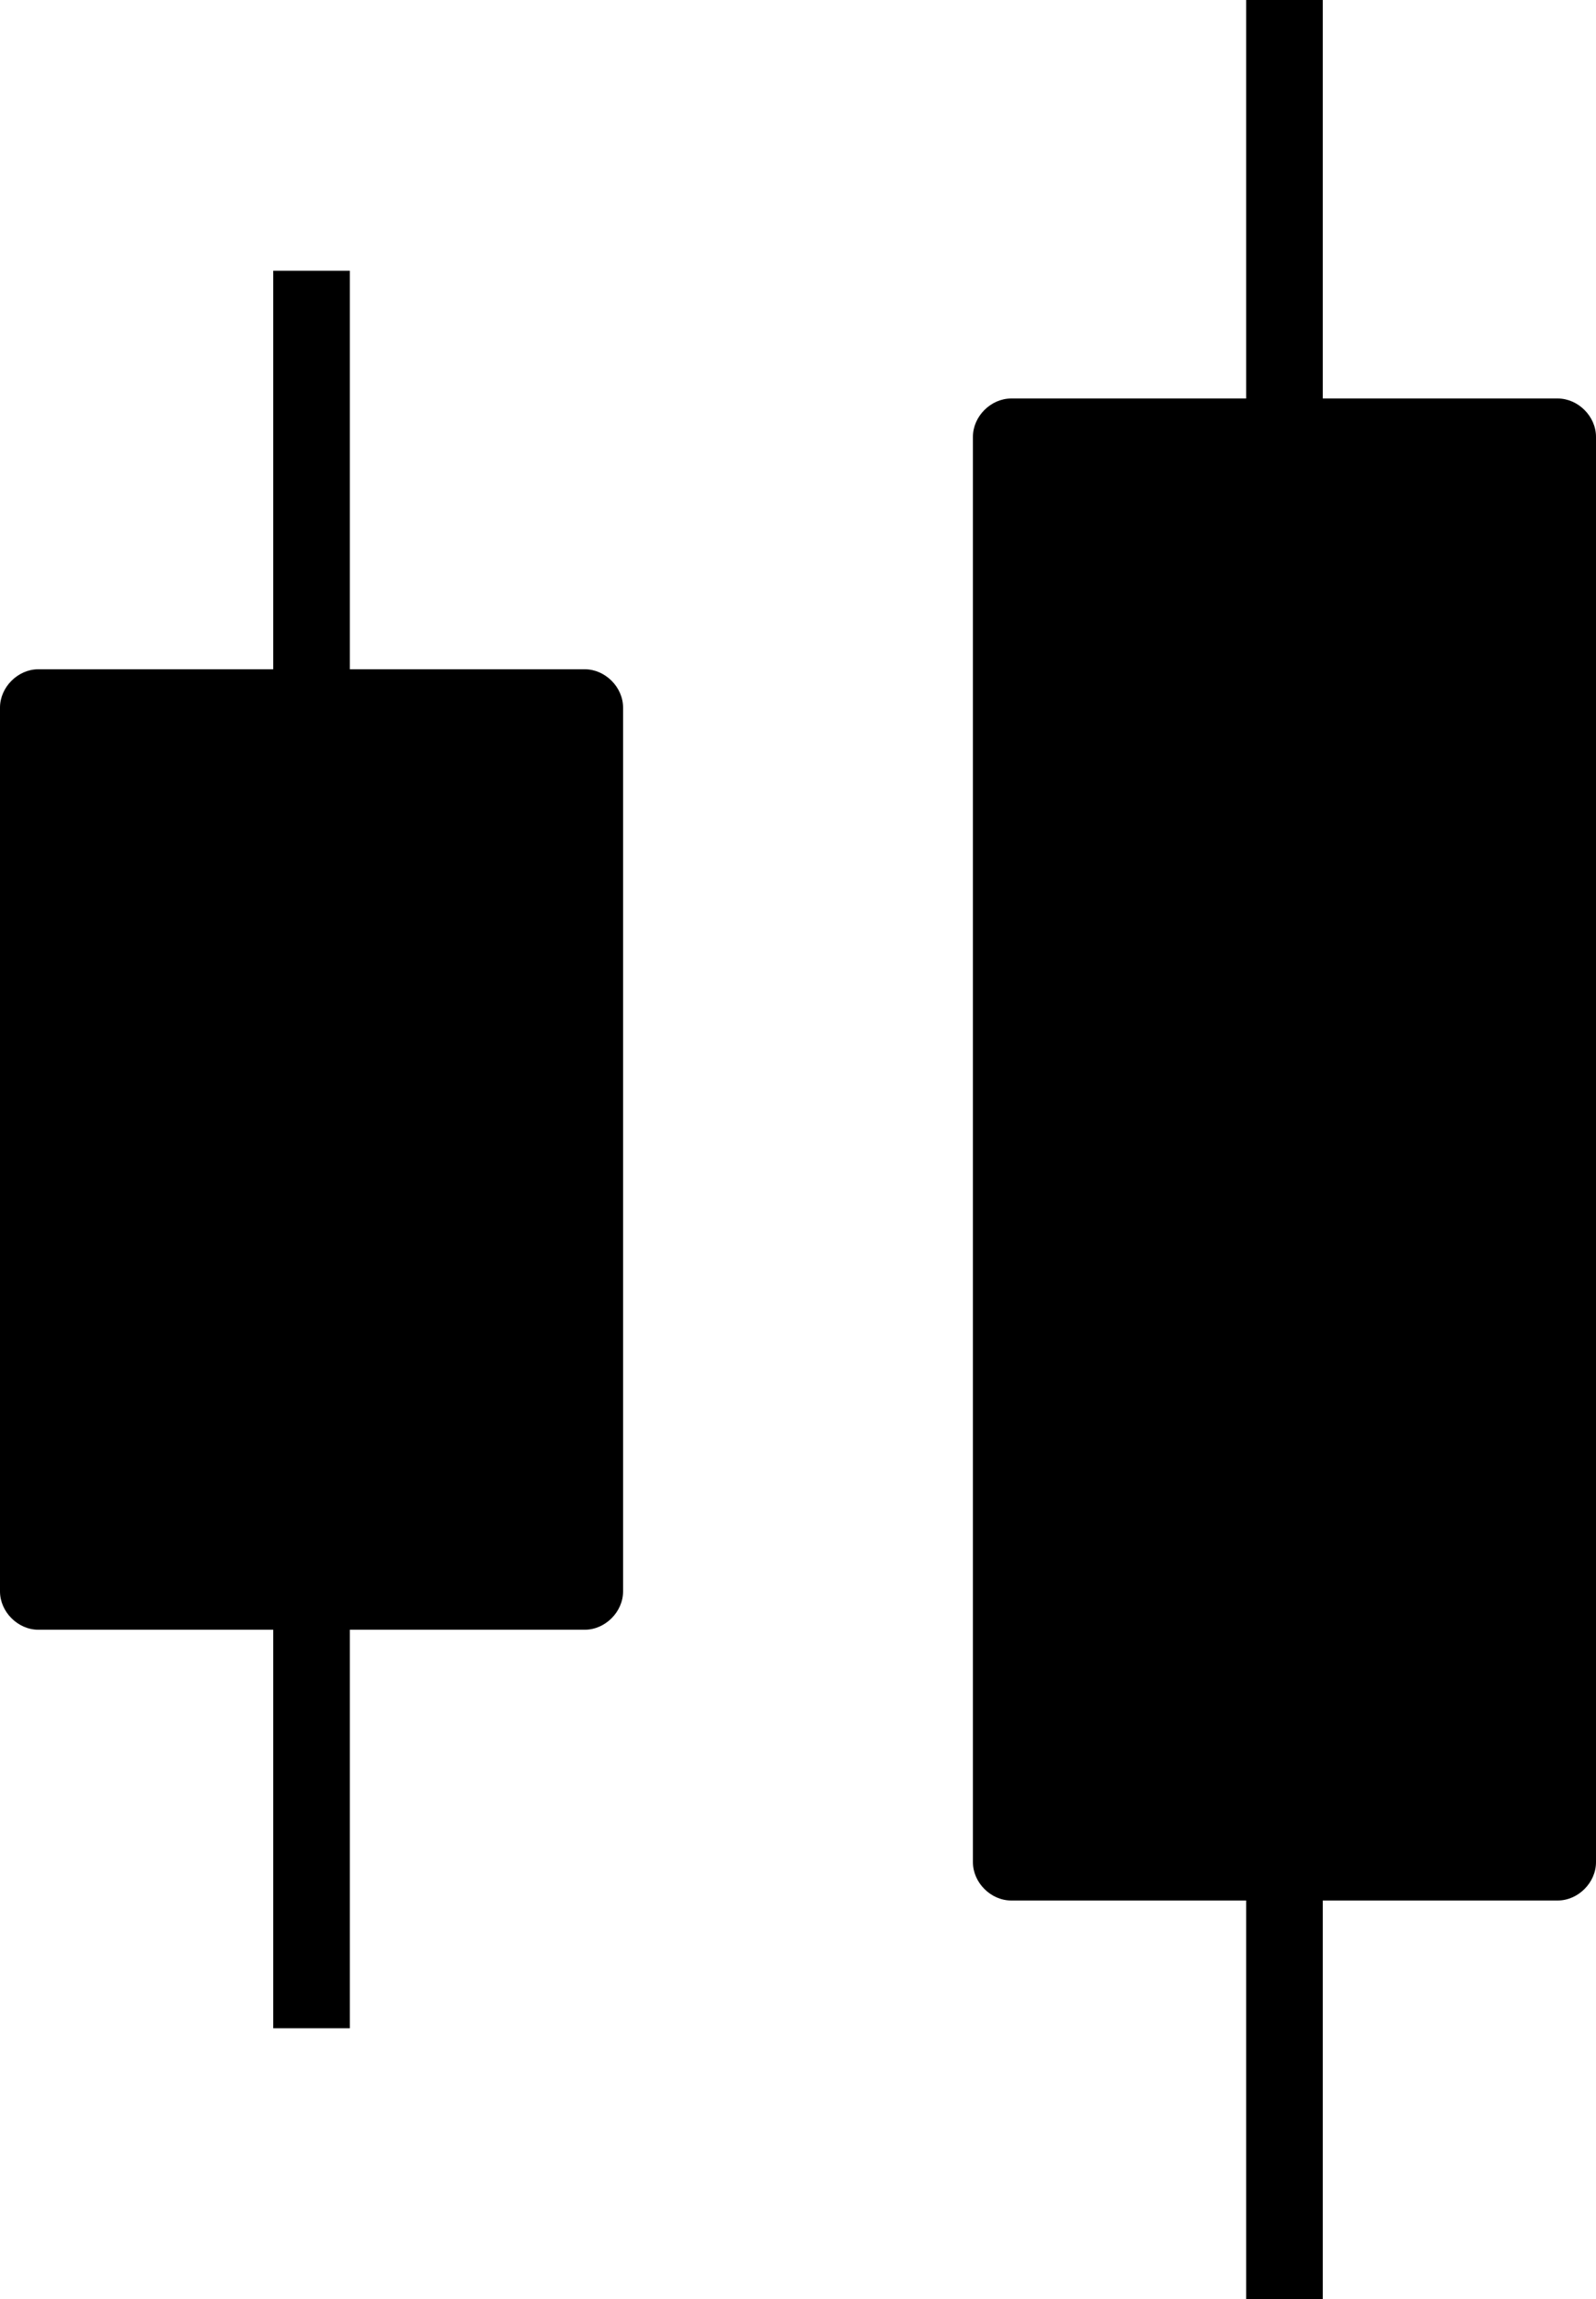 <?xml version="1.0" encoding="utf-8"?>
<!-- Generator: Adobe Illustrator 25.1.0, SVG Export Plug-In . SVG Version: 6.00 Build 0)  -->
<svg version="1.1" id="Слой_1" xmlns="http://www.w3.org/2000/svg" xmlns:xlink="http://www.w3.org/1999/xlink" x="0px" y="0px"
	 viewBox="0 0 62.5 90" style="enable-background:new 0 0 62.5 90;" xml:space="preserve">
<path d="M61,15.6h-9.2V0h-3v15.6h-9.2c-0.8,0-1.5,0.7-1.5,1.5v55.8c0,0.8,0.7,1.5,1.5,1.5h9.2V90h3V74.4H61c0.8,0,1.5-0.7,1.5-1.5
	V17.1C62.5,16.3,61.8,15.6,61,15.6z"/>
<path d="M22.9,26.2h-9.2V10.6h-3v15.6H1.5c-0.8,0-1.5,0.7-1.5,1.5v34.6c0,0.8,0.7,1.5,1.5,1.5h9.2v15.6h3V63.8h9.2
	c0.8,0,1.5-0.7,1.5-1.5V27.7C24.4,26.9,23.7,26.2,22.9,26.2z"/>
</svg>

